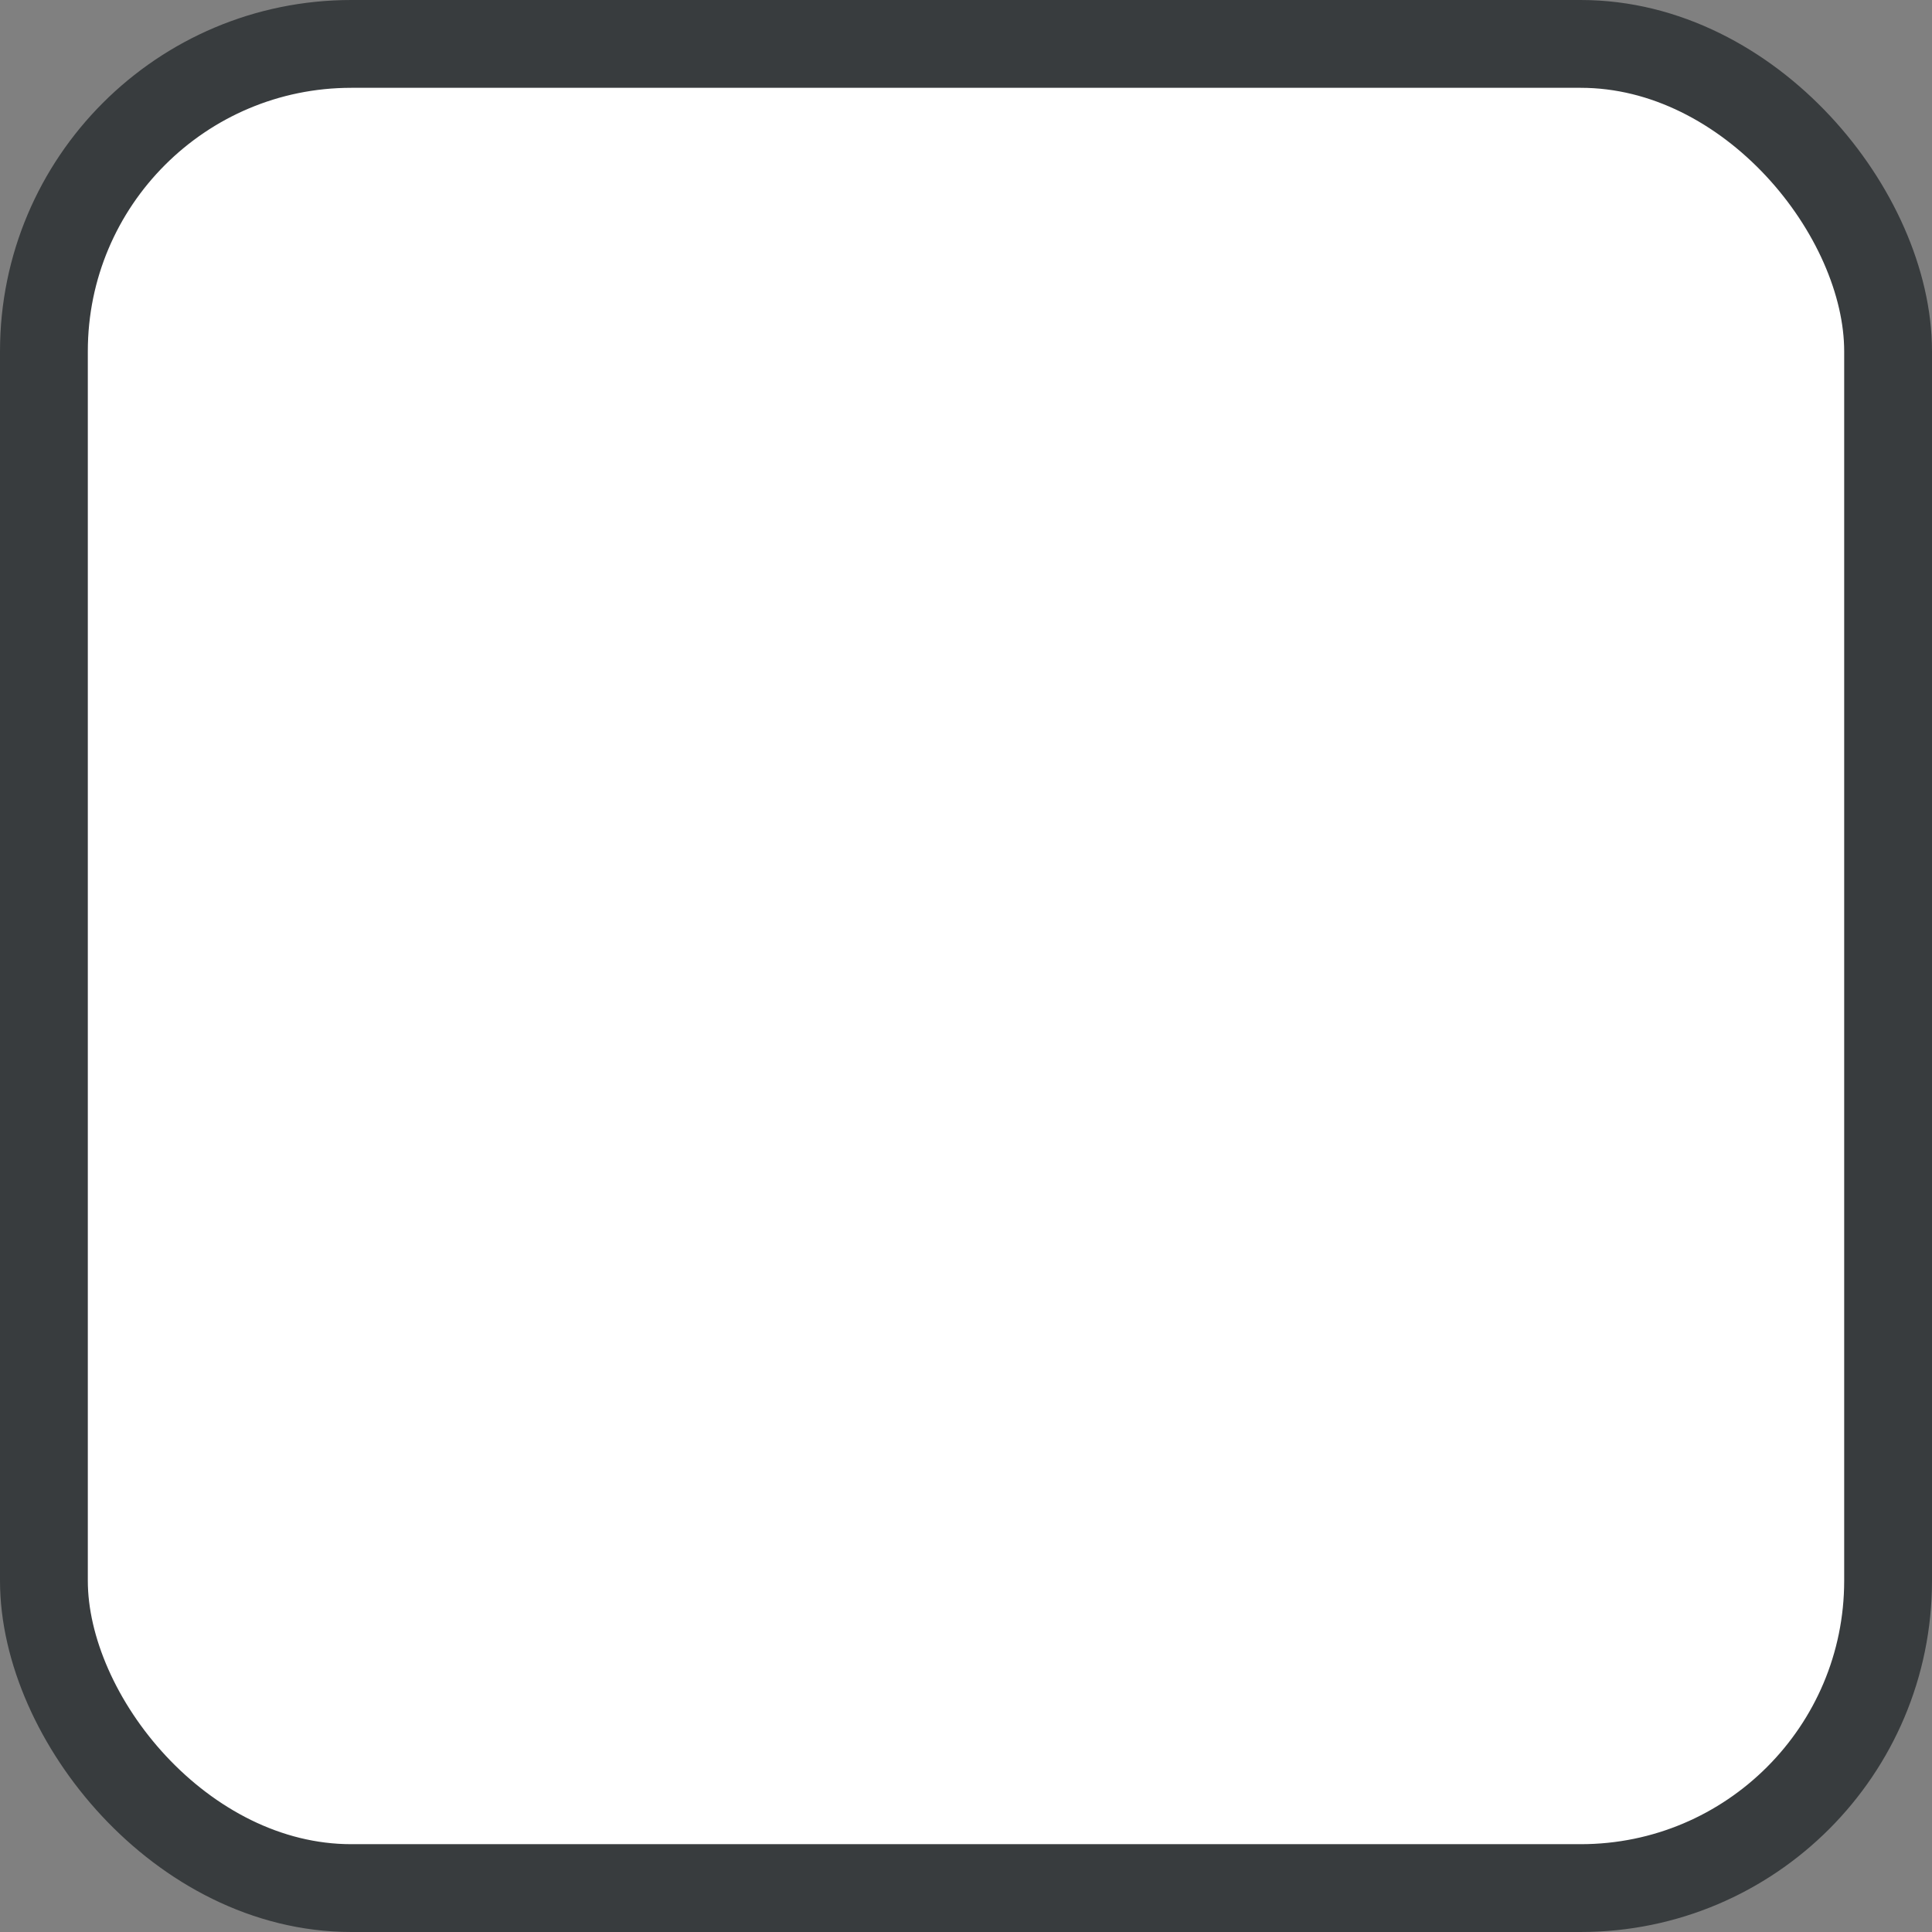<svg width="22" height="22" viewBox="0 0 22 22" fill="none" xmlns="http://www.w3.org/2000/svg">
<rect x="0" y="0" width="22" height="22" fill="#808080" stroke="none"/>
<rect x="0.5" y="0.5" width="21" height="21" rx="3.5" fill="white"/>
<rect x="0.5" y="0.5" width="21" height="21" rx="3.5" stroke="#383C3E"/>
</svg>
